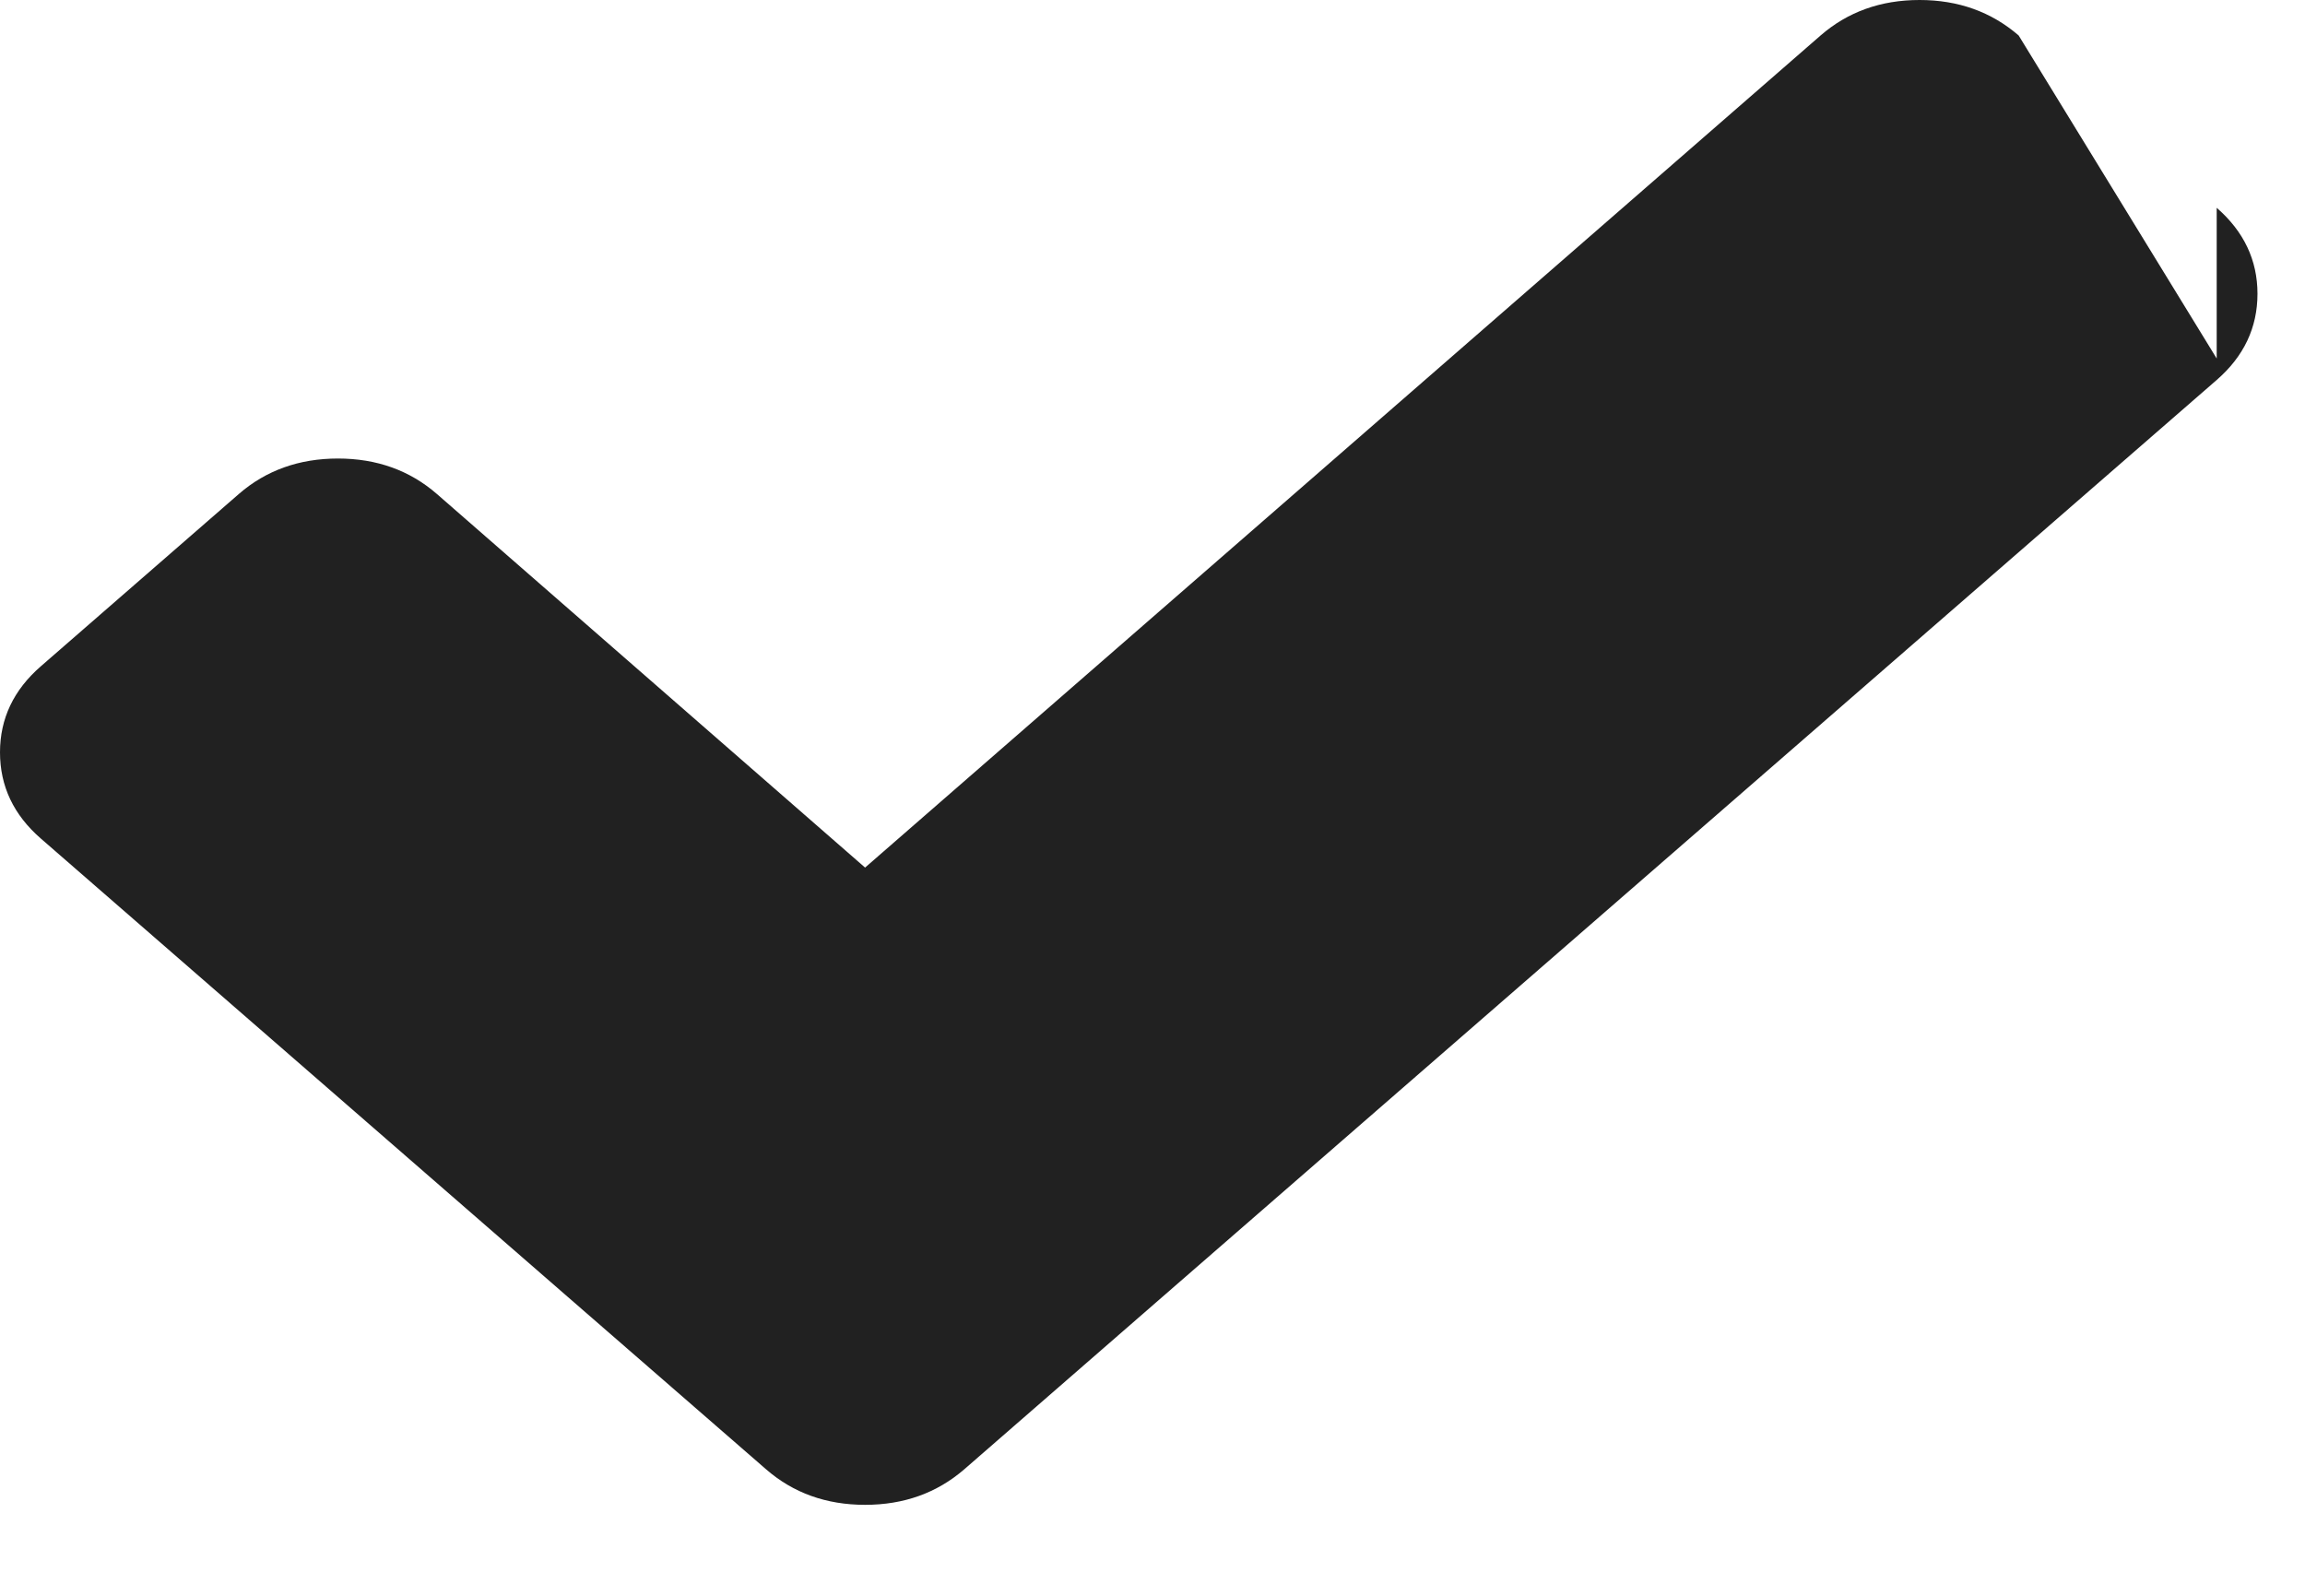 <?xml version="1.0" encoding="UTF-8"?>
<svg width="13px" height="9px" viewBox="0 0 13 9" version="1.1" xmlns="http://www.w3.org/2000/svg" xmlns:xlink="http://www.w3.org/1999/xlink">
    <!-- Generator: Sketch 41.2 (35397) - http://www.bohemiancoding.com/sketch -->
    <title>Shape</title>
    <desc>Created with Sketch.</desc>
    <defs></defs>
    <g id="Desktop-Billing" stroke="none" stroke-width="1" fill="none" fill-rule="evenodd">
        <g id="Billing-Guest-1" transform="translate(-151, -1120)" fill="#212121">
            <path d="M163.502,1122.022 L162.385,1120.2 C162.231,1120.067 162.045,1120 161.826,1120 C161.607,1120 161.421,1120.067 161.268,1120.2 L155.879,1124.893 L153.464,1122.786 C153.311,1122.653 153.125,1122.586 152.906,1122.586 C152.687,1122.586 152.5,1122.653 152.347,1122.786 L151.23,1123.758 C151.077,1123.891 151,1124.053 151,1124.243 C151,1124.434 151.077,1124.596 151.23,1124.729 L154.203,1127.315 L155.321,1128.287 C155.474,1128.42 155.66,1128.487 155.879,1128.487 C156.098,1128.487 156.284,1128.42 156.438,1128.287 L157.555,1127.315 L163.502,1122.143 C163.655,1122.01 163.732,1121.848 163.732,1121.657 C163.732,1121.467 163.655,1121.305 163.502,1121.172 L163.502,1122.022 Z" id="Shape"></path>
        </g>
    </g>
</svg>